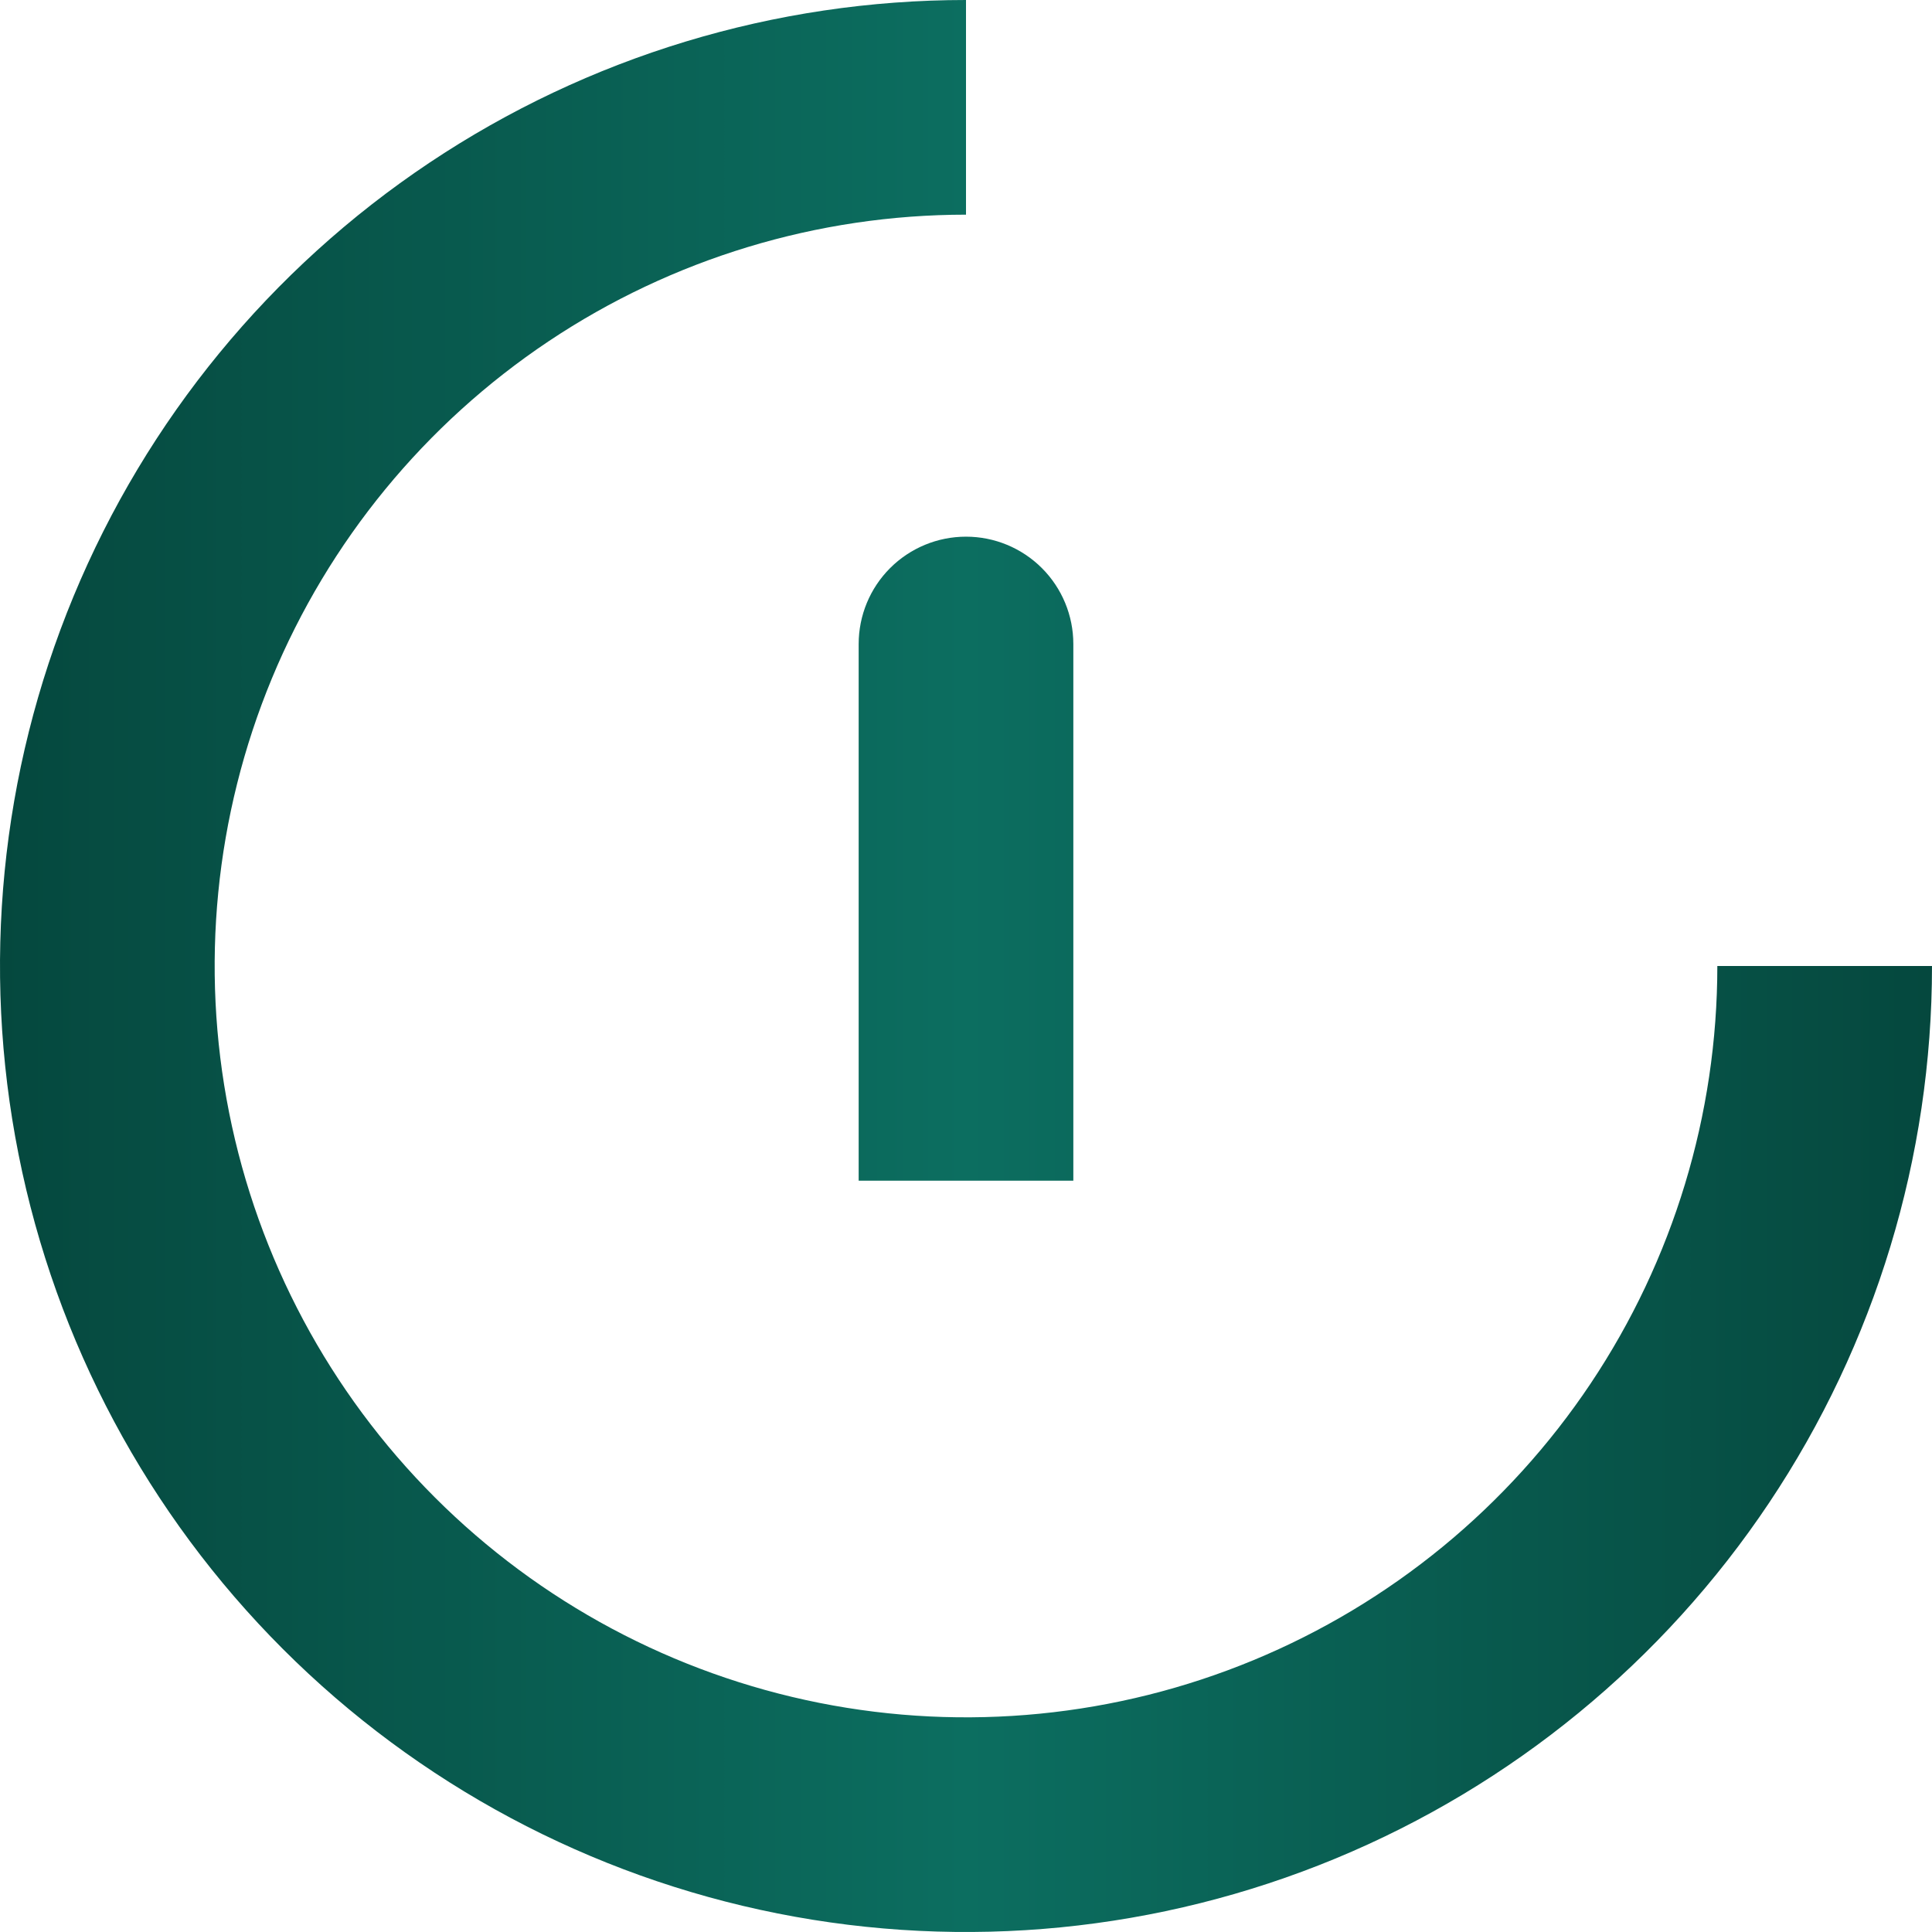 <svg width="512" height="512" viewBox="0 0 512 512" fill="none" xmlns="http://www.w3.org/2000/svg">
<path d="M256 0C205.368 0 155.873 15.014 113.774 43.144C71.675 71.273 38.863 111.255 19.487 158.033C0.111 204.811 -4.959 256.284 4.919 305.943C14.797 355.602 39.178 401.217 74.981 437.019C110.783 472.821 156.398 497.203 206.057 507.081C255.716 516.959 307.189 511.889 353.967 492.513C400.745 473.137 440.727 440.325 468.856 398.226C496.986 356.127 512 306.632 512 256H455.111C455.111 295.38 443.433 333.876 421.555 366.62C399.676 399.364 368.579 424.884 332.197 439.955C295.814 455.025 255.779 458.968 217.155 451.285C178.532 443.602 143.053 424.639 115.207 396.793C87.361 368.946 68.398 333.468 60.715 294.845C53.032 256.221 56.975 216.186 72.045 179.803C87.116 143.421 112.636 112.324 145.38 90.445C178.124 68.567 216.62 56.889 256 56.889V0ZM256 142.222C248.456 142.222 241.221 145.219 235.887 150.553C230.552 155.888 227.556 163.123 227.556 170.667V312.889H284.444V170.667C284.444 163.123 281.448 155.888 276.113 150.553C270.779 145.219 263.544 142.222 256 142.222Z" fill="url(#paint0_linear_1282_15)"/>
<defs>
<linearGradient id="paint0_linear_1282_15" x1="512" y1="256" x2="0" y2="256" gradientUnits="userSpaceOnUse">
<stop stop-color="#05483E"/>
<stop offset="0.5" stop-color="#0C6E60"/>
<stop offset="1" stop-color="#05483E"/>
</linearGradient>
</defs>
</svg>

